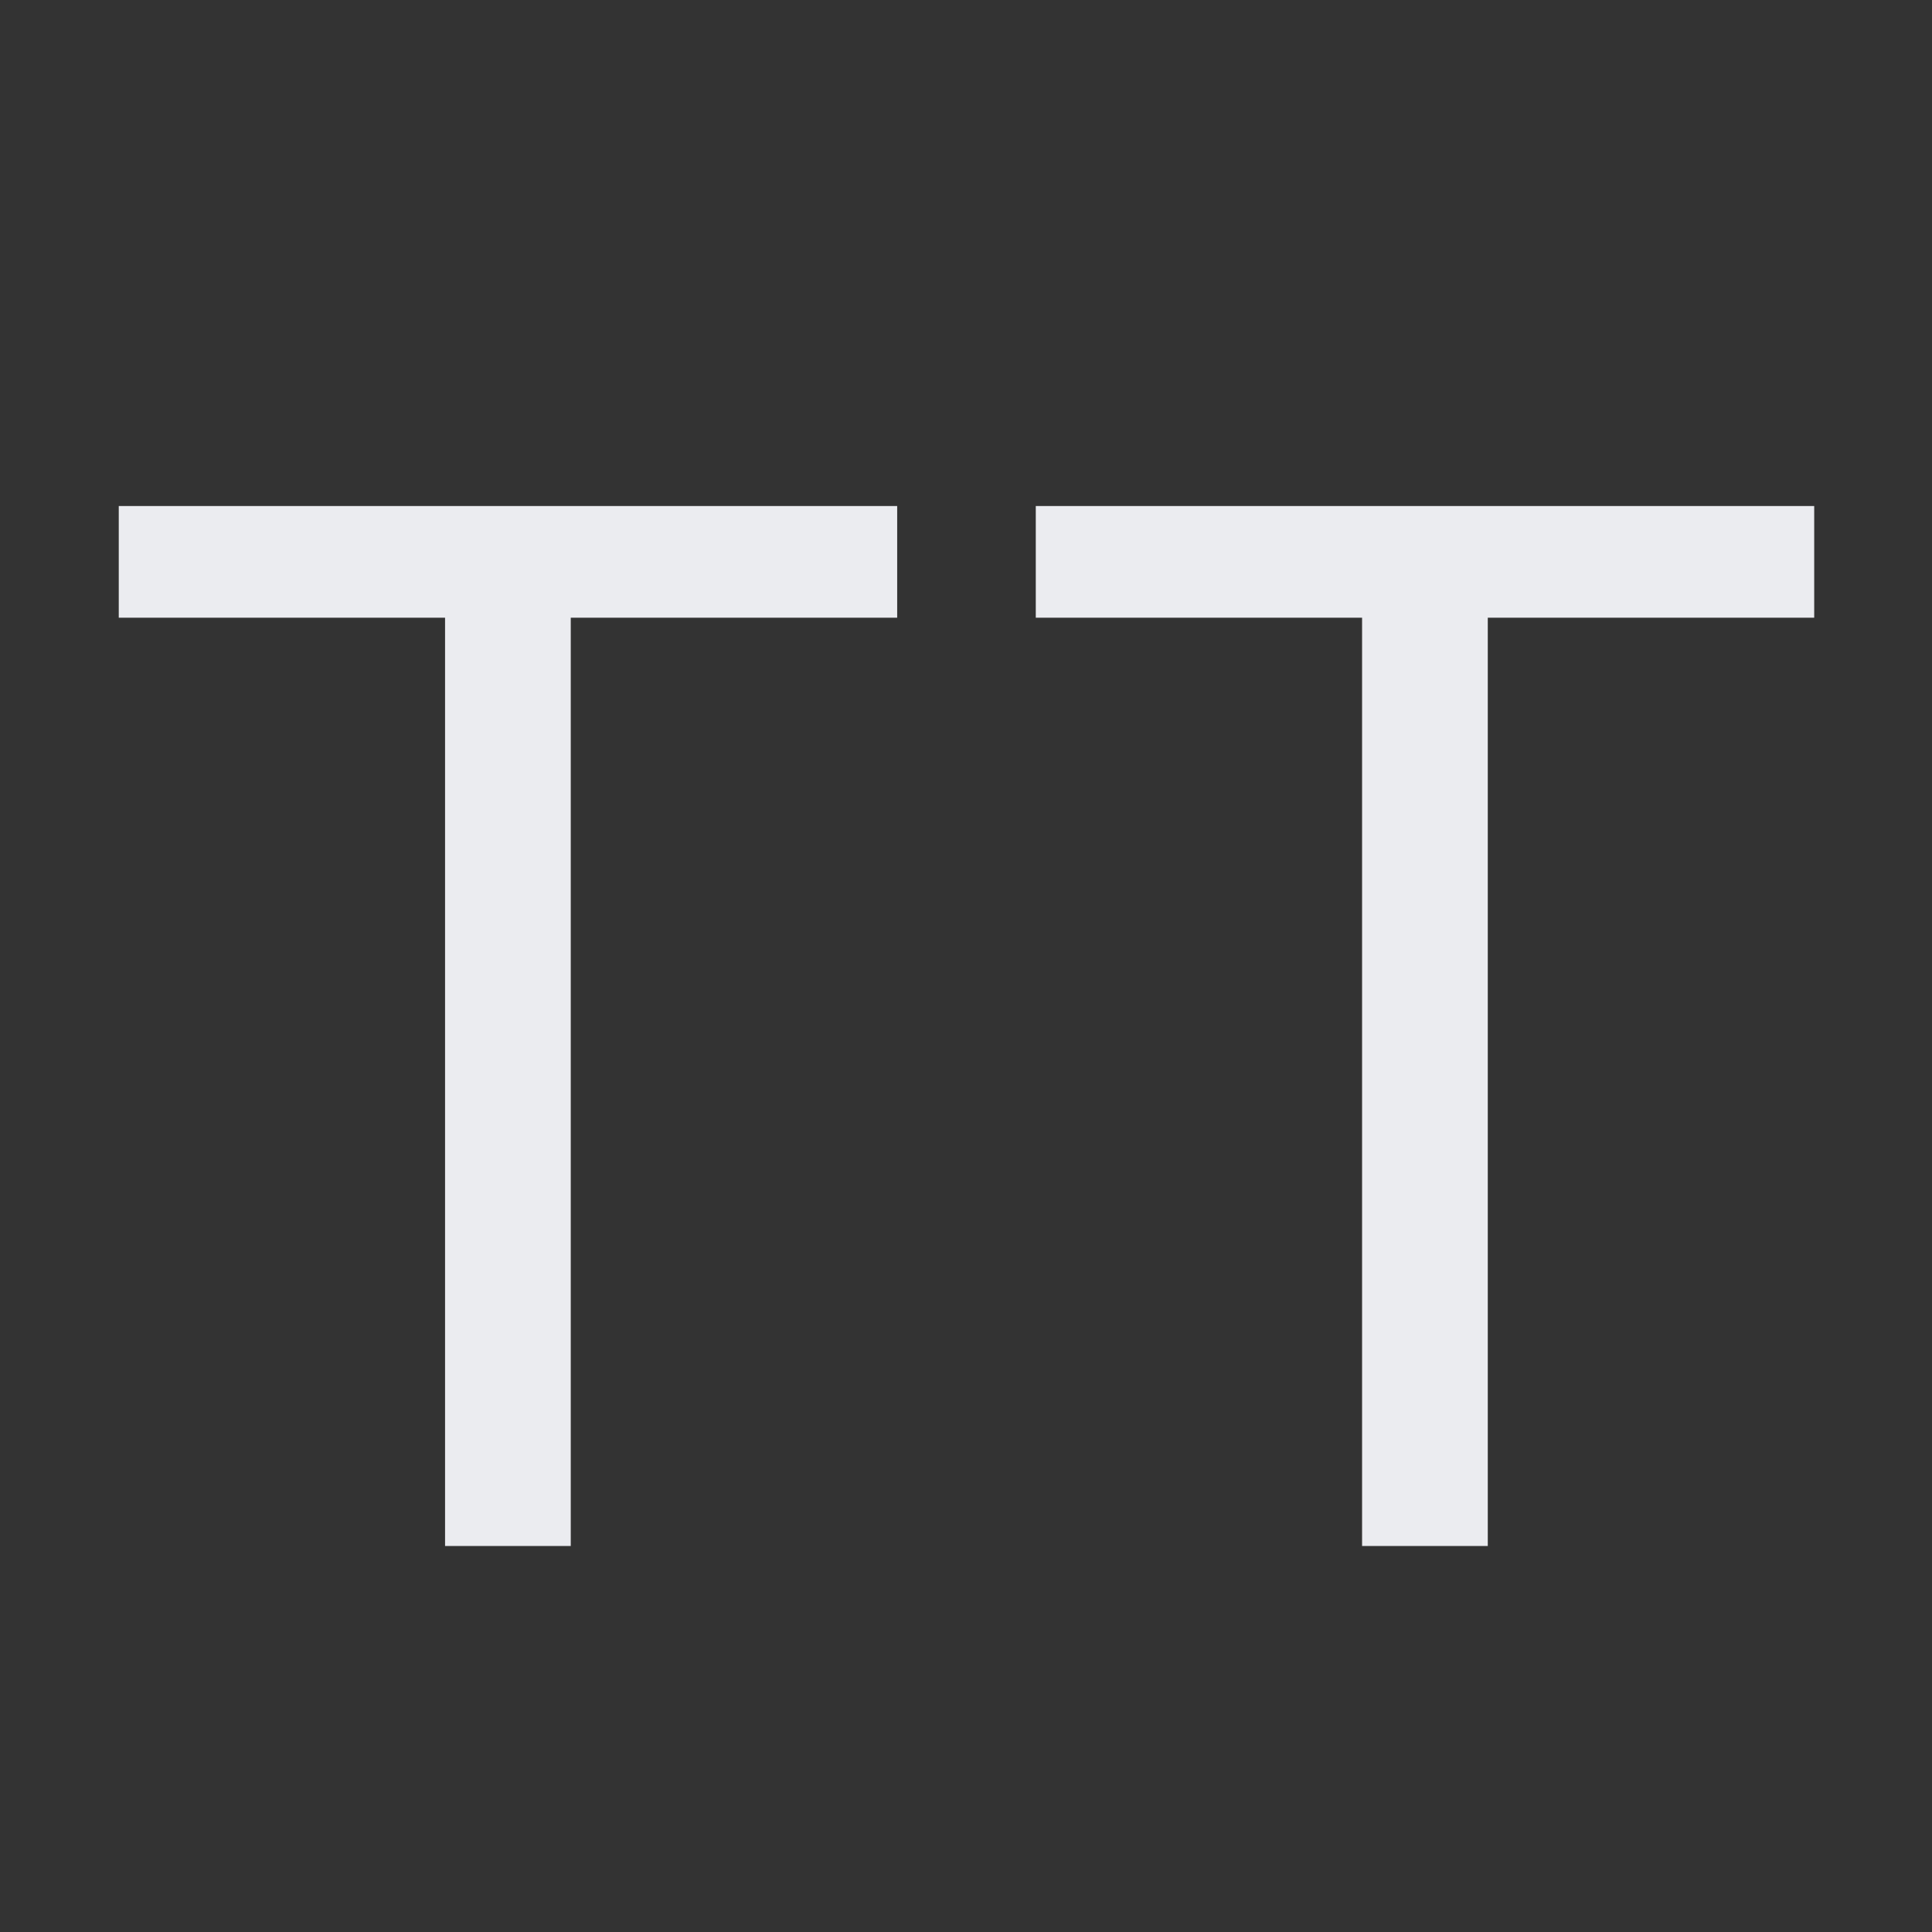 <?xml version="1.0" encoding="UTF-8" standalone="no"?>
<!-- Generator: Adobe Illustrator 16.2.0, SVG Export Plug-In . SVG Version: 6.00 Build 0)  -->

<svg
   xmlns:dc="http://purl.org/dc/elements/1.1/"
   xmlns:cc="http://creativecommons.org/ns#"
   xmlns:rdf="http://www.w3.org/1999/02/22-rdf-syntax-ns#"
   xmlns:svg="http://www.w3.org/2000/svg"
   xmlns="http://www.w3.org/2000/svg"
   xmlns:sodipodi="http://sodipodi.sourceforge.net/DTD/sodipodi-0.dtd"
   xmlns:inkscape="http://www.inkscape.org/namespaces/inkscape"
   version="1.1"
   id="Laag_2"
   x="0px"
   y="0px"
   width="16px"
   height="16px"
   viewBox="0.511 0.495 16 16"
   enable-background="new 0.511 0.495 16 16"
   xml:space="preserve"
   inkscape:version="0.91 r13725"
   sodipodi:docname="font-mono_dark.svg"><rect x="0.511" y="0.495" width="16" height="16" fill="#333333" stroke="none"/><defs
     id="defs11" /><sodipodi:namedview
     pagecolor="#ffffff"
     bordercolor="#666666"
     borderopacity="1"
     objecttolerance="10"
     gridtolerance="10"
     guidetolerance="10"
     inkscape:pageopacity="0"
     inkscape:pageshadow="2"
     inkscape:window-width="1668"
     inkscape:window-height="914"
     id="namedview9"
     showgrid="false"
     inkscape:zoom="14.75"
     inkscape:cx="-25.627119"
     inkscape:cy="-2.5381355"
     inkscape:window-x="2983"
     inkscape:window-y="300"
     inkscape:window-maximized="0"
     inkscape:current-layer="Laag_2" /><path
     fill="#65B344"
     d="M1.511,2.495"
     id="path3" /><g
     transform="scale(0.999,1.001)"
     style="font-style:normal;font-weight:normal;font-size:31.507px;line-height:125%;font-family:sans-serif;letter-spacing:0px;word-spacing:0px;fill:#ebecf0;fill-opacity:1;stroke:none;stroke-width:1px;stroke-linecap:butt;stroke-linejoin:miter;stroke-opacity:1"
     id="text4141"><path
       d="m 1.495,5.605 2.706,0 0,7.68 1.042,0 0,-7.68 2.706,0 0,-0.924 -6.453,0 0,0.924 z"
       style="font-style:normal;font-variant:normal;font-weight:normal;font-stretch:normal;font-size:11.831px;font-family:Inter;-inkscape-font-specification:Inter;fill:#ebecf0;fill-opacity:1"
       id="path4136" /><path
       d="m 9.097,5.605 2.706,0 0,7.68 1.042,0 0,-7.68 2.706,0 0,-0.924 -6.453,0 0,0.924 z"
       style="font-style:normal;font-variant:normal;font-weight:normal;font-stretch:normal;font-size:11.831px;font-family:Inter;-inkscape-font-specification:Inter;fill:#ebecf0;fill-opacity:1"
       id="path4138" /></g></svg>